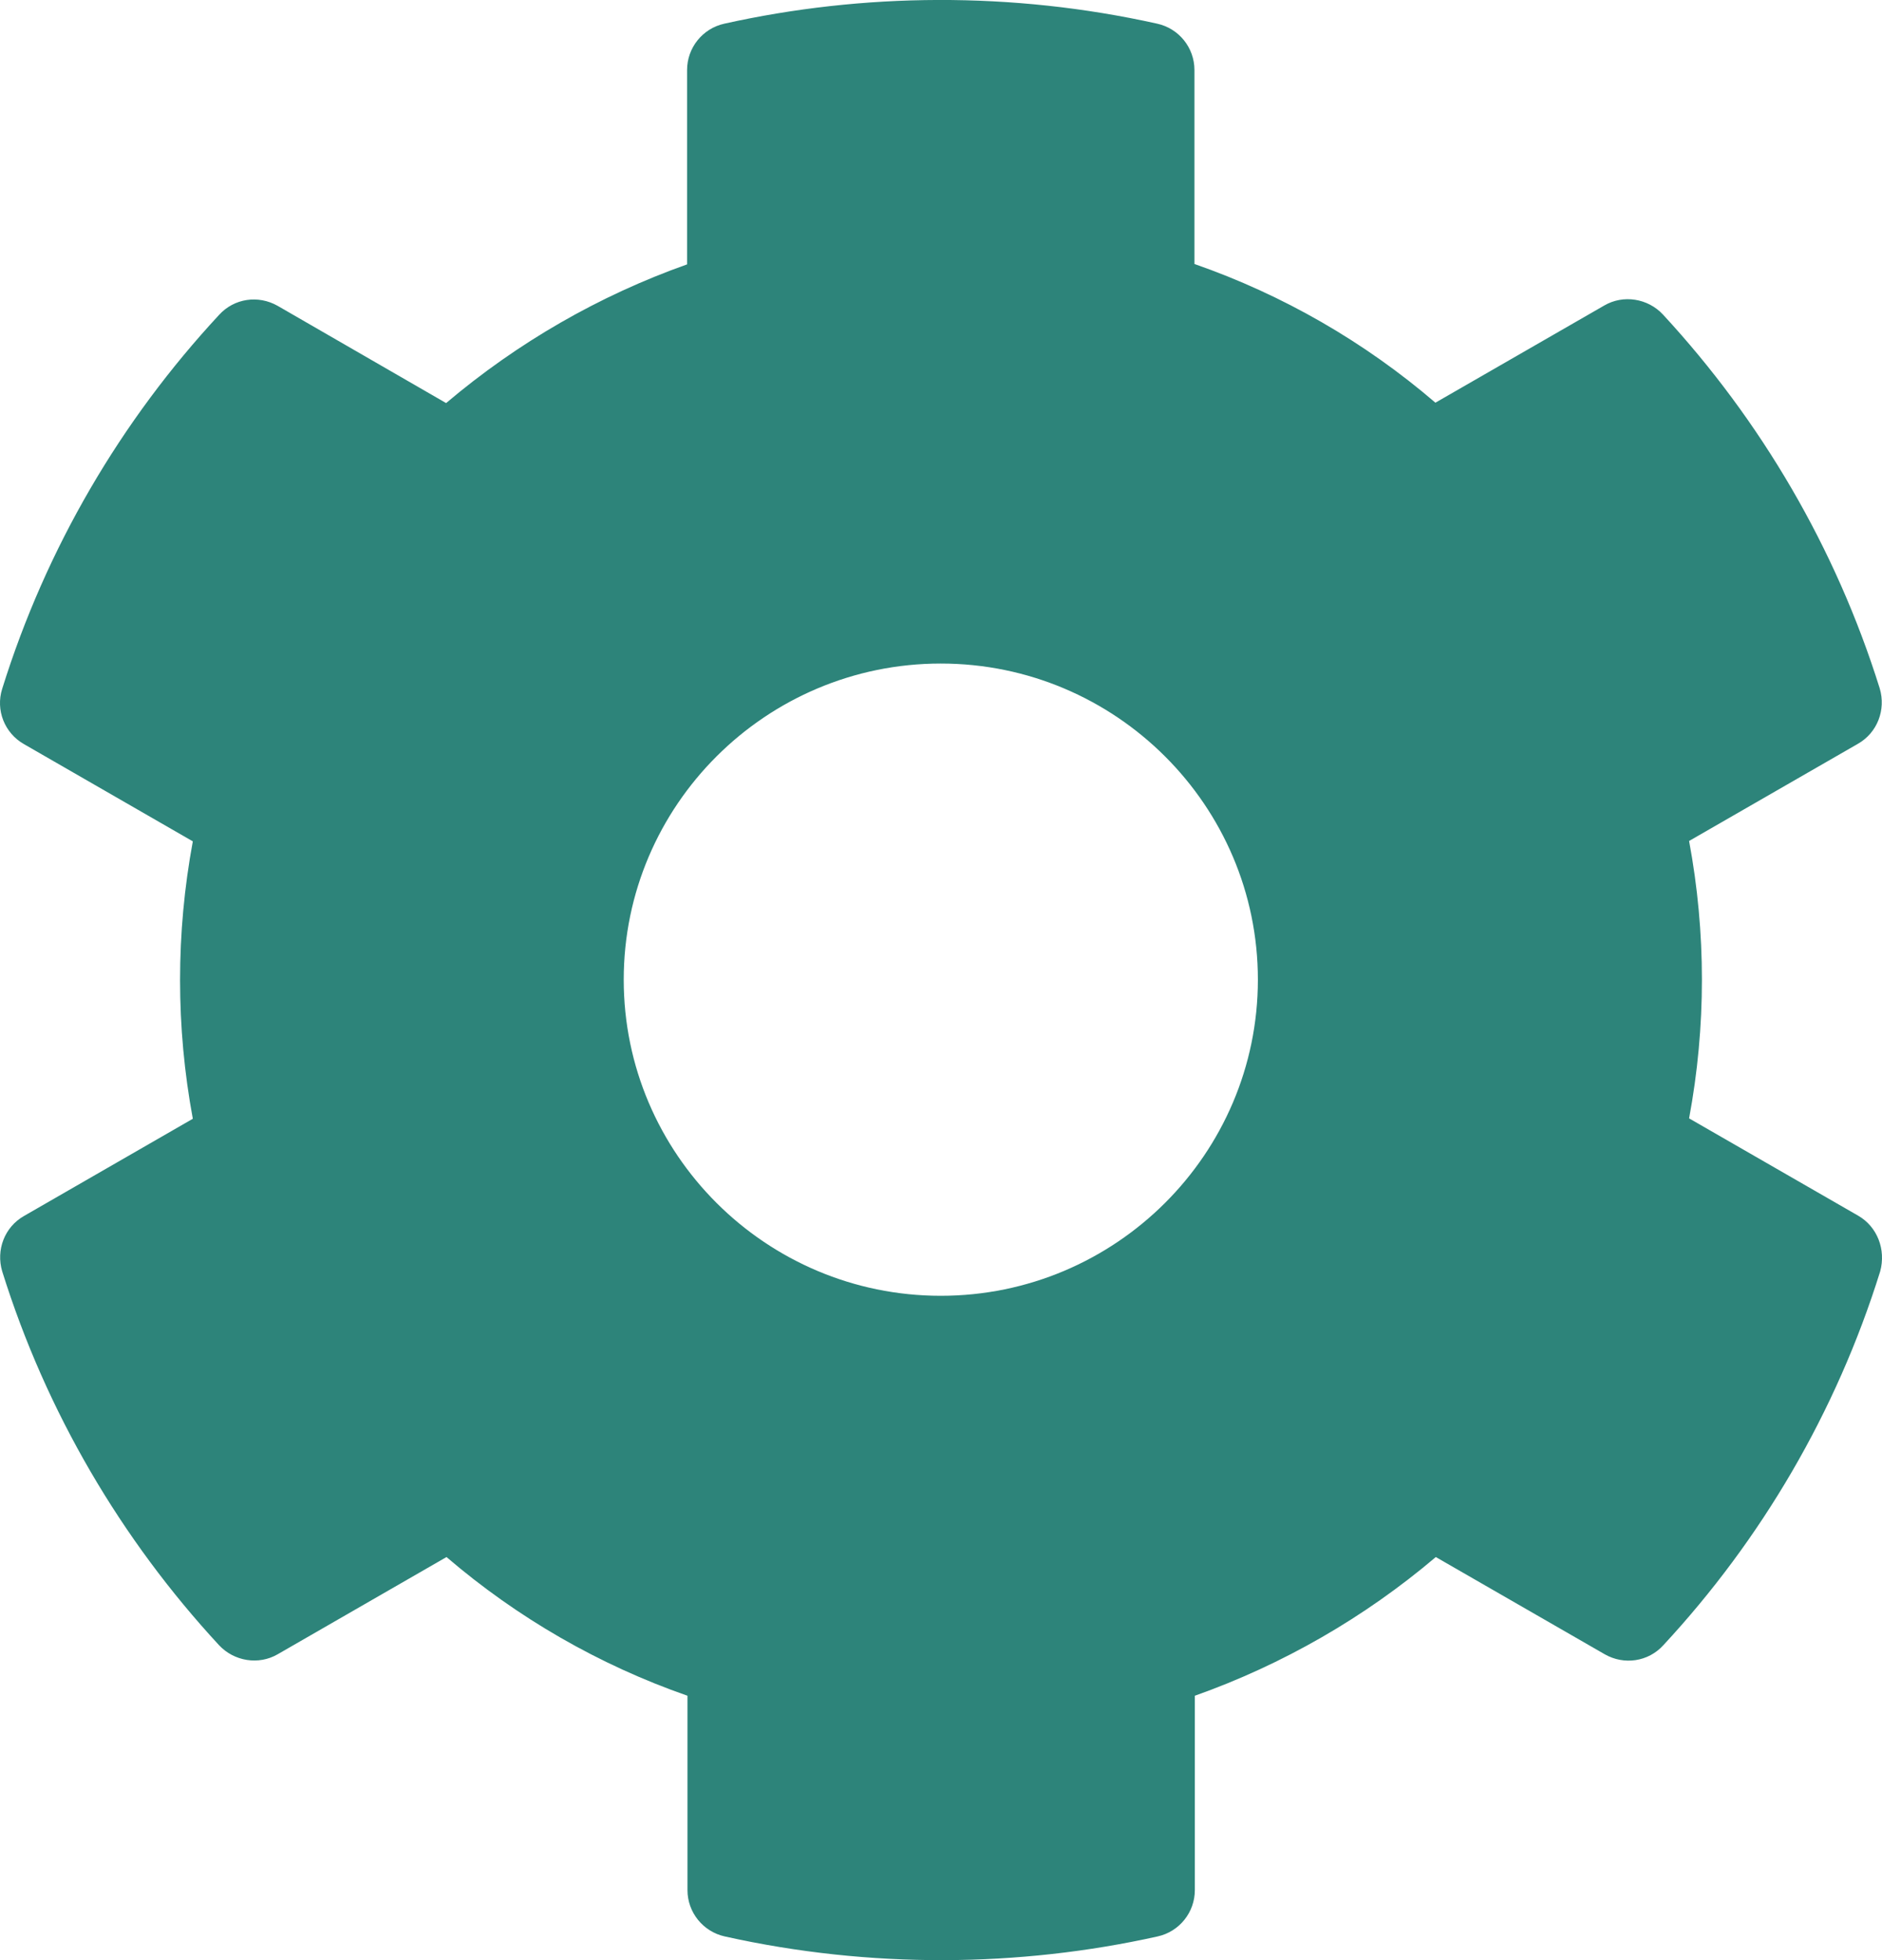<svg width="24" height="25" viewBox="0 0 24 25" fill="none" xmlns="http://www.w3.org/2000/svg">
<path d="M23.694 15.504L21.54 14.264C21.758 13.095 21.758 11.895 21.54 10.726L23.694 9.486C23.941 9.345 24.052 9.052 23.971 8.78C23.41 6.986 22.455 5.363 21.207 4.012C21.015 3.805 20.701 3.755 20.459 3.896L18.305 5.136C17.401 4.36 16.359 3.76 15.232 3.367V0.892C15.232 0.61 15.035 0.363 14.757 0.302C12.902 -0.111 11.002 -0.091 9.237 0.302C8.959 0.363 8.762 0.61 8.762 0.892V3.372C7.64 3.77 6.599 4.37 5.689 5.141L3.541 3.901C3.293 3.76 2.985 3.805 2.793 4.017C1.544 5.363 0.589 6.986 0.028 8.785C-0.058 9.057 0.058 9.35 0.306 9.491L2.459 10.731C2.242 11.9 2.242 13.1 2.459 14.269L0.306 15.509C0.058 15.65 -0.053 15.943 0.028 16.215C0.589 18.009 1.544 19.632 2.793 20.983C2.985 21.189 3.298 21.24 3.541 21.099L5.694 19.859C6.599 20.635 7.64 21.235 8.767 21.628V24.108C8.767 24.39 8.965 24.637 9.243 24.698C11.098 25.111 12.998 25.091 14.762 24.698C15.04 24.637 15.237 24.39 15.237 24.108V21.628C16.359 21.23 17.401 20.63 18.31 19.859L20.464 21.099C20.711 21.24 21.02 21.195 21.212 20.983C22.46 19.637 23.416 18.014 23.977 16.215C24.052 15.938 23.941 15.645 23.694 15.504ZM11.997 16.527C9.768 16.527 7.954 14.718 7.954 12.495C7.954 10.272 9.768 8.463 11.997 8.463C14.226 8.463 16.041 10.272 16.041 12.495C16.041 14.718 14.226 16.527 11.997 16.527Z" fill="#2D847A"/>
</svg>
